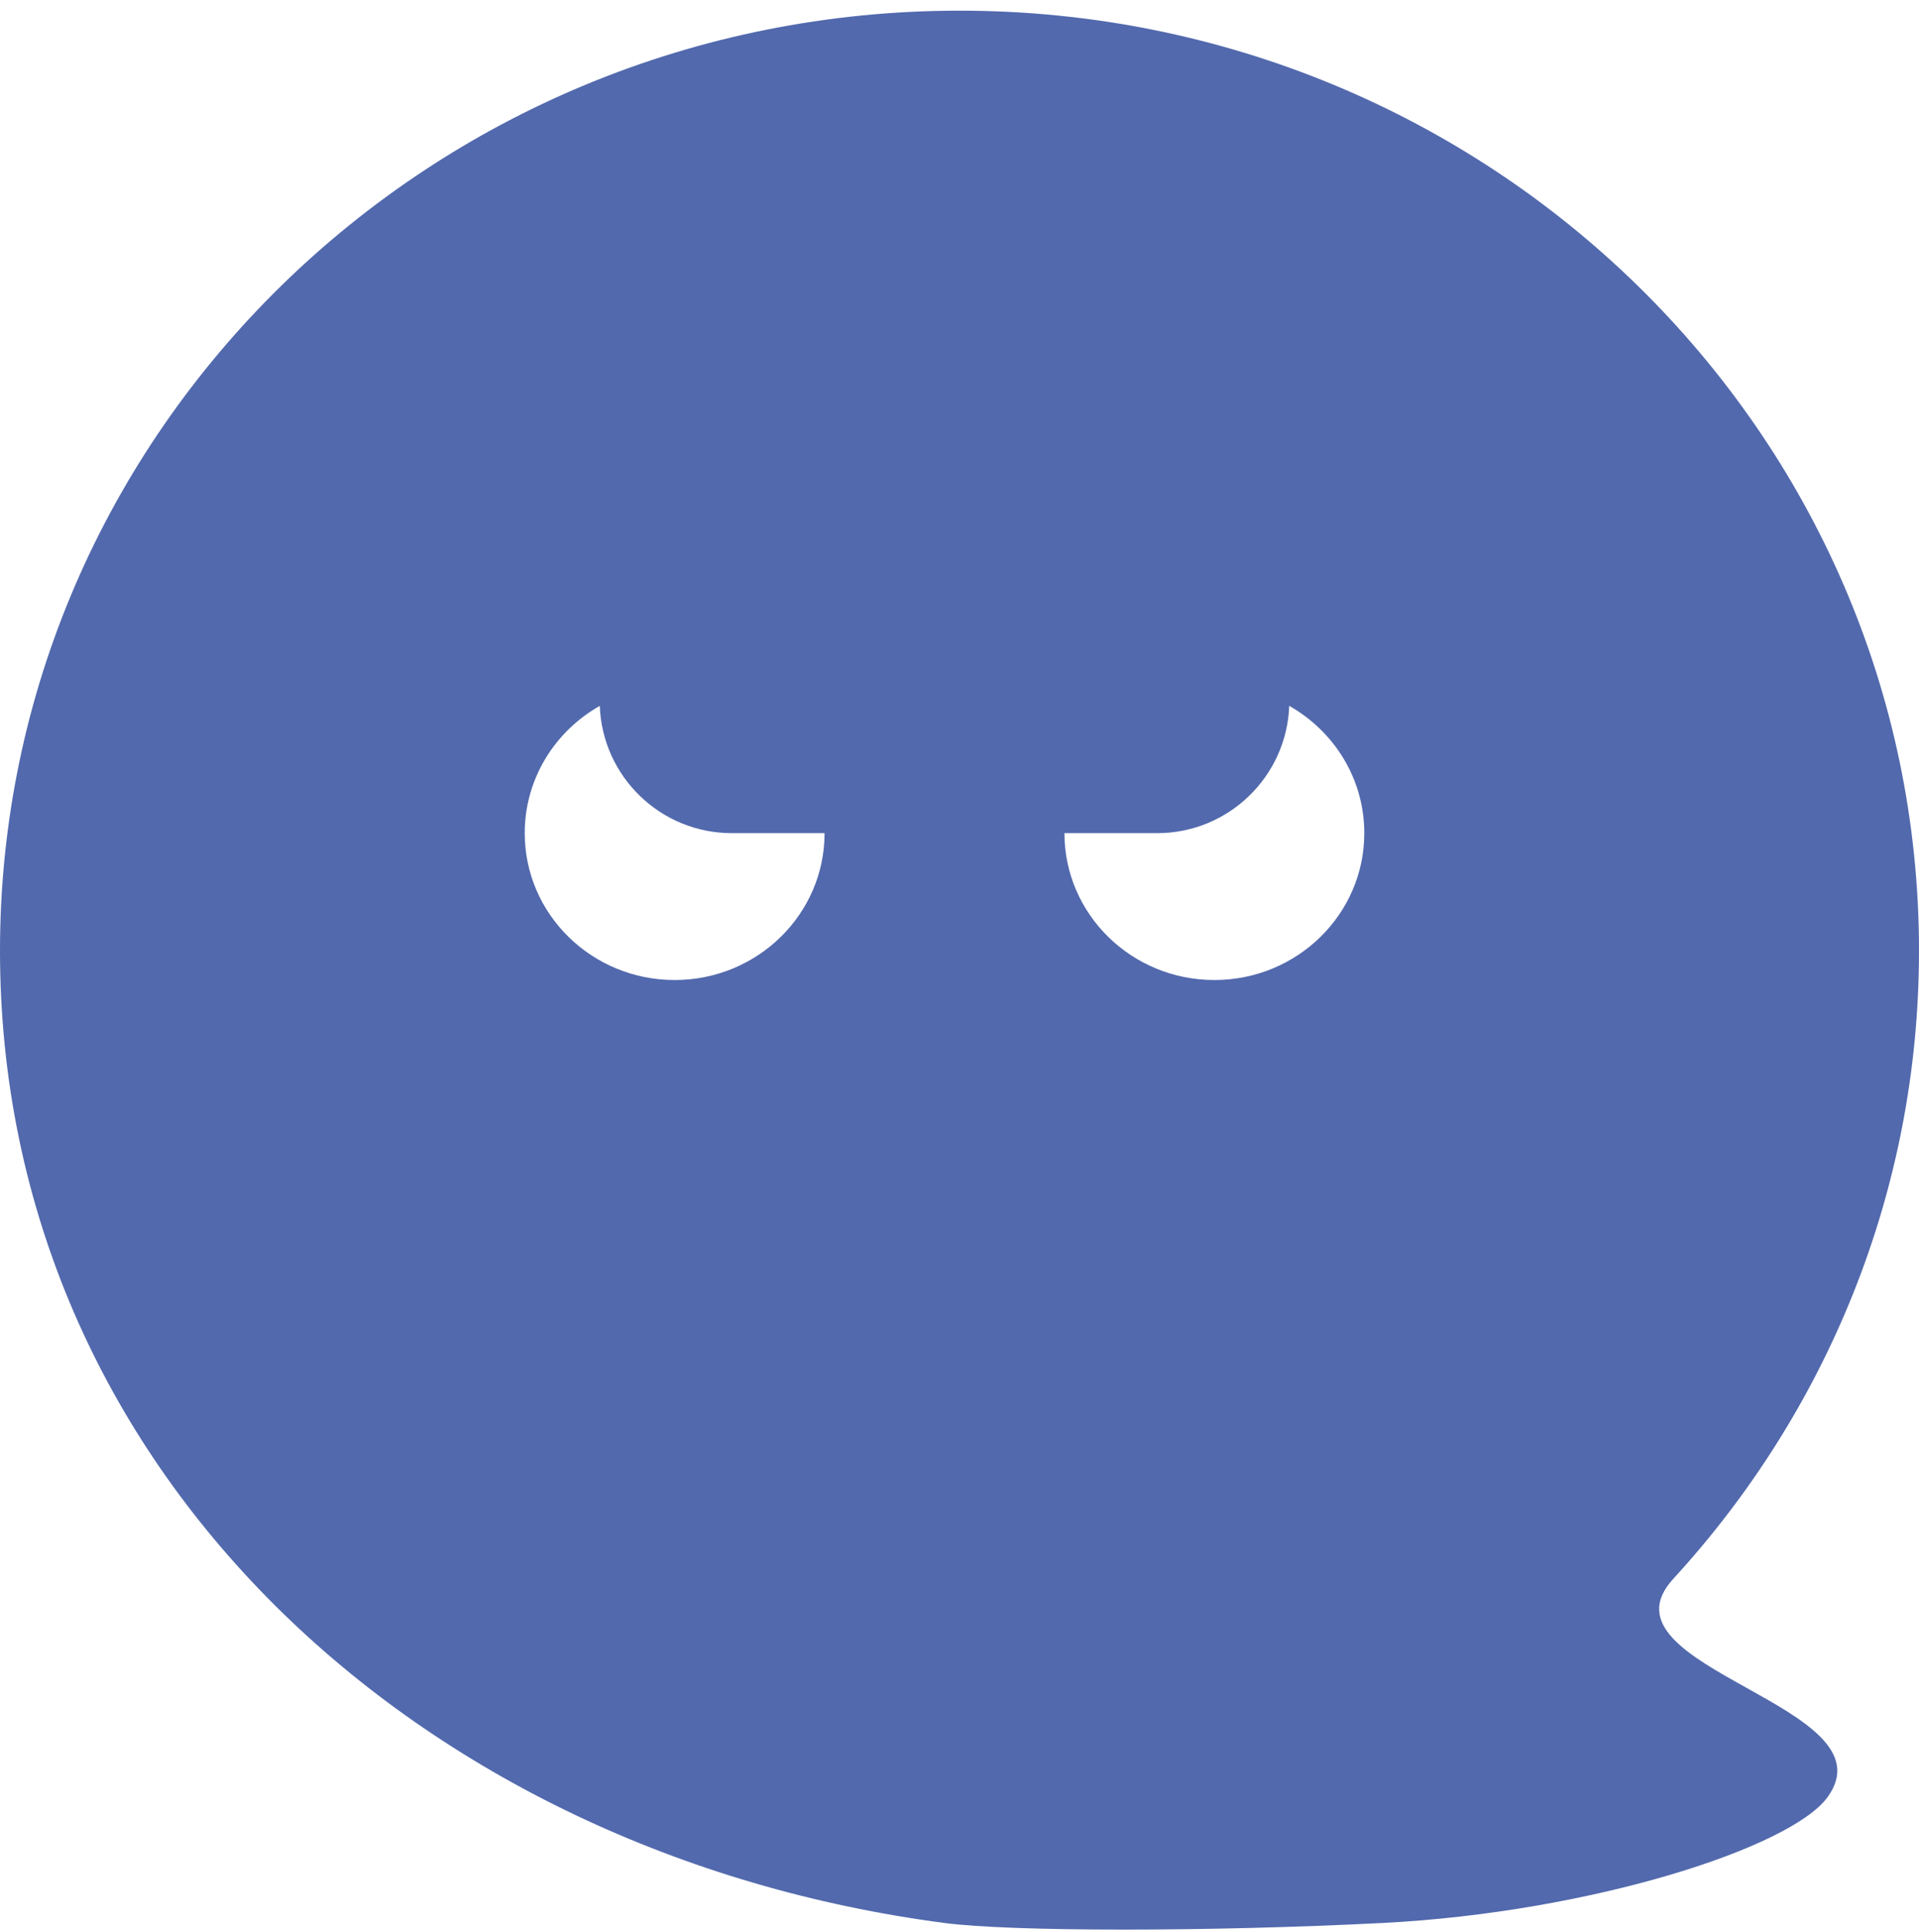 <svg width="144" height="145" viewBox="0 0 144 145" fill="none" xmlns="http://www.w3.org/2000/svg">
<path fill-rule="evenodd" clip-rule="evenodd" d="M103.768 144.301C90.779 144.966 75.908 144.966 70.855 144.301C31.435 139.115 0 110.294 0 71.337C0 32.381 32.236 0.8 72 0.8C111.765 0.8 144 32.381 144 71.337C144 89.456 137.027 105.979 125.567 118.471C122.455 121.863 126.725 124.243 131.063 126.66C135.318 129.032 139.638 131.439 137.127 134.875C134.36 138.661 119.36 143.503 103.768 144.301ZM61.875 62.52C61.875 68.607 56.838 73.542 50.625 73.542C44.412 73.542 39.375 68.607 39.375 62.52C39.375 58.438 41.641 54.874 45.007 52.969C45.2 58.277 49.564 62.52 54.919 62.52H61.875V62.52ZM96.743 52.969C96.549 58.277 92.186 62.52 86.831 62.52H79.875V62.52C79.875 68.607 84.912 73.542 91.125 73.542C97.338 73.542 102.375 68.607 102.375 62.52C102.375 58.438 100.11 54.874 96.743 52.969Z" fill="#5269AD"/>
</svg>
